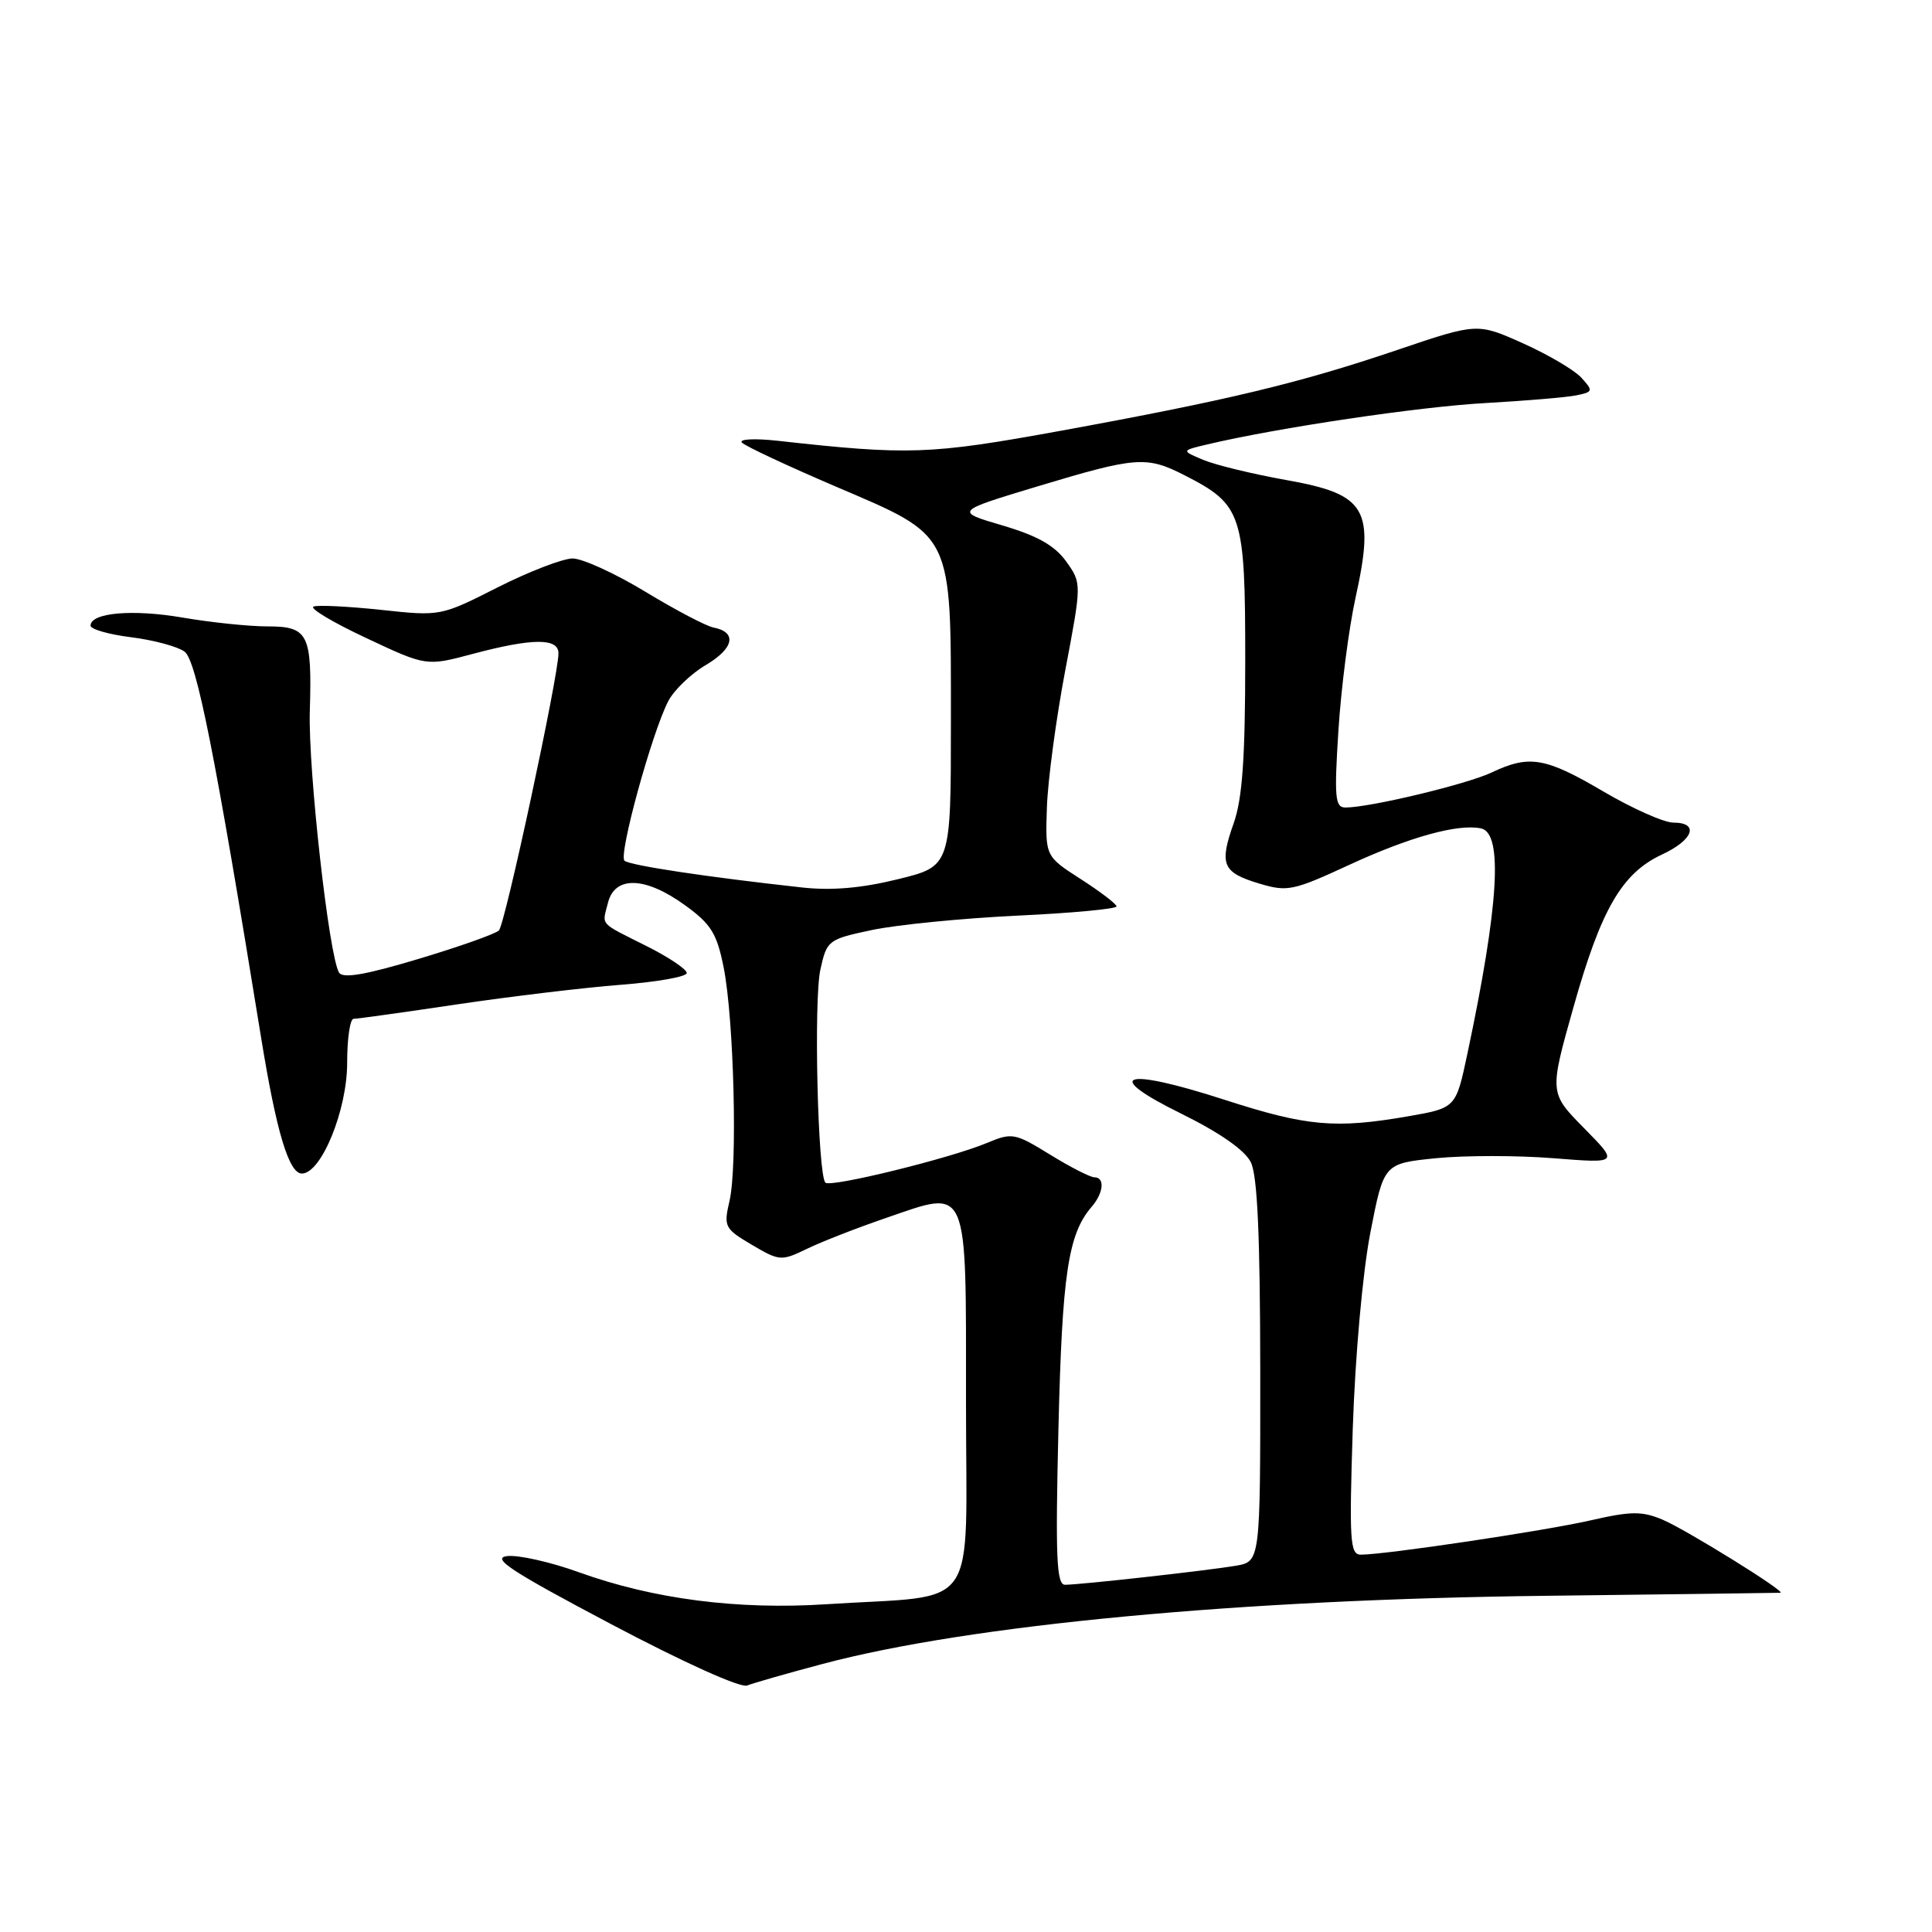 <?xml version="1.0" encoding="UTF-8" standalone="no"?>
<!DOCTYPE svg PUBLIC "-//W3C//DTD SVG 1.1//EN" "http://www.w3.org/Graphics/SVG/1.1/DTD/svg11.dtd" >
<svg xmlns="http://www.w3.org/2000/svg" xmlns:xlink="http://www.w3.org/1999/xlink" version="1.1" viewBox="0 0 256 256">
 <g >
 <path fill="currentColor"
d=" M 109.00 220.48 C 128.58 215.28 164.30 211.92 205.00 211.45 C 221.78 211.25 235.68 211.07 235.91 211.05 C 236.75 210.95 223.36 202.65 220.29 201.36 C 217.58 200.22 216.11 200.23 210.79 201.45 C 204.68 202.85 183.57 206.00 180.32 206.00 C 178.88 206.00 178.77 204.22 179.25 189.25 C 179.57 179.65 180.56 168.59 181.58 163.33 C 183.36 154.17 183.36 154.17 190.27 153.47 C 194.07 153.09 201.08 153.09 205.84 153.47 C 214.50 154.16 214.50 154.16 209.89 149.48 C 205.29 144.81 205.29 144.81 208.50 133.43 C 212.16 120.44 214.92 115.70 220.22 113.23 C 224.38 111.30 225.20 109.00 221.73 109.00 C 220.49 109.00 216.33 107.15 212.48 104.89 C 204.76 100.35 202.65 99.99 197.65 102.36 C 194.36 103.92 181.51 107.00 178.28 107.00 C 176.90 107.00 176.78 105.71 177.35 96.75 C 177.71 91.11 178.73 83.23 179.61 79.23 C 182.21 67.42 181.09 65.50 170.45 63.61 C 166.08 62.83 161.15 61.64 159.50 60.96 C 156.50 59.71 156.50 59.71 160.00 58.88 C 169.30 56.68 188.06 53.89 196.78 53.41 C 202.13 53.11 207.56 52.65 208.86 52.39 C 211.09 51.93 211.13 51.80 209.56 50.07 C 208.64 49.05 205.16 47.00 201.82 45.50 C 195.75 42.78 195.75 42.78 185.12 46.38 C 172.20 50.76 162.69 53.04 140.50 57.09 C 123.20 60.24 120.45 60.34 103.00 58.40 C 99.97 58.07 97.87 58.18 98.31 58.65 C 98.76 59.12 104.38 61.75 110.81 64.50 C 126.40 71.17 126.00 70.35 126.00 95.64 C 126.00 114.78 126.00 114.78 118.98 116.50 C 114.15 117.69 110.17 118.03 106.23 117.59 C 93.67 116.21 83.46 114.67 82.75 114.05 C 81.92 113.34 86.37 97.11 88.55 92.90 C 89.31 91.44 91.55 89.28 93.54 88.11 C 97.26 85.91 97.70 83.76 94.54 83.15 C 93.56 82.96 89.49 80.82 85.50 78.40 C 81.51 75.98 77.18 74.00 75.87 74.00 C 74.57 74.01 70.10 75.73 65.94 77.83 C 58.40 81.65 58.36 81.66 50.49 80.81 C 46.15 80.35 42.12 80.15 41.55 80.37 C 40.97 80.60 44.10 82.47 48.50 84.53 C 56.49 88.29 56.49 88.29 62.66 86.64 C 70.56 84.54 74.00 84.52 74.00 86.57 C 74.00 89.56 66.93 122.47 66.11 123.29 C 65.66 123.74 60.87 125.44 55.46 127.06 C 48.48 129.16 45.42 129.69 44.93 128.88 C 43.59 126.72 40.83 102.02 41.05 94.28 C 41.36 83.98 40.86 83.00 35.41 83.00 C 33.01 83.00 27.98 82.48 24.24 81.84 C 17.59 80.69 12.00 81.18 12.00 82.90 C 12.00 83.38 14.42 84.07 17.39 84.44 C 20.35 84.81 23.53 85.67 24.45 86.34 C 26.04 87.50 28.51 99.94 34.60 137.50 C 36.62 149.97 38.28 155.50 40.00 155.50 C 42.57 155.50 46.00 147.11 46.00 140.84 C 46.00 137.63 46.38 135.00 46.85 135.00 C 47.32 135.00 53.51 134.14 60.60 133.08 C 67.70 132.03 77.44 130.86 82.25 130.49 C 87.06 130.12 91.00 129.42 91.00 128.93 C 91.00 128.44 88.64 126.85 85.75 125.40 C 79.27 122.14 79.78 122.71 80.56 119.62 C 81.46 116.01 85.52 116.14 90.77 119.95 C 94.23 122.45 94.99 123.69 95.89 128.20 C 97.25 135.06 97.74 154.46 96.67 159.10 C 95.87 162.54 96.00 162.80 99.62 164.94 C 103.30 167.11 103.52 167.12 106.96 165.46 C 108.90 164.52 113.59 162.69 117.36 161.40 C 128.47 157.59 128.00 156.49 128.00 185.92 C 128.00 214.25 130.09 211.24 109.50 212.57 C 97.73 213.33 86.59 211.89 76.73 208.34 C 72.98 206.98 68.70 206.02 67.21 206.19 C 65.03 206.44 67.73 208.21 81.00 215.22 C 90.57 220.28 98.13 223.69 99.00 223.34 C 99.83 223.01 104.33 221.72 109.00 220.48 Z  M 140.25 189.25 C 140.74 168.83 141.53 163.53 144.64 159.92 C 146.23 158.08 146.43 156.00 145.02 156.00 C 144.47 156.00 141.83 154.65 139.15 153.00 C 134.47 150.12 134.12 150.05 130.77 151.45 C 125.89 153.49 110.05 157.38 109.37 156.71 C 108.36 155.69 107.81 132.57 108.70 128.50 C 109.56 124.59 109.71 124.47 115.54 123.23 C 118.82 122.54 127.46 121.68 134.75 121.33 C 142.04 120.99 147.98 120.43 147.95 120.10 C 147.92 119.77 145.78 118.14 143.20 116.48 C 138.50 113.46 138.50 113.46 138.72 106.98 C 138.84 103.42 139.93 95.28 141.14 88.89 C 143.34 77.29 143.34 77.29 141.27 74.39 C 139.76 72.29 137.46 70.99 132.85 69.63 C 126.50 67.76 126.50 67.76 137.50 64.44 C 150.56 60.51 151.91 60.40 156.95 62.97 C 164.62 66.89 165.00 68.05 165.00 87.51 C 165.00 100.42 164.62 105.84 163.47 109.08 C 161.53 114.57 161.98 115.61 166.87 117.08 C 170.57 118.19 171.36 118.03 178.67 114.65 C 186.75 110.91 193.20 109.12 196.25 109.77 C 199.19 110.40 198.60 120.01 194.43 139.66 C 192.91 146.81 192.91 146.81 186.62 147.91 C 176.92 149.59 173.19 149.26 162.24 145.72 C 148.79 141.37 145.88 142.33 156.55 147.58 C 161.65 150.10 164.94 152.40 165.74 154.00 C 166.62 155.78 166.97 163.74 166.99 181.70 C 167.00 206.91 167.00 206.91 163.75 207.47 C 160.06 208.10 143.22 209.98 141.13 209.99 C 139.99 210.00 139.84 206.43 140.25 189.25 Z "/>
</g>
</svg>